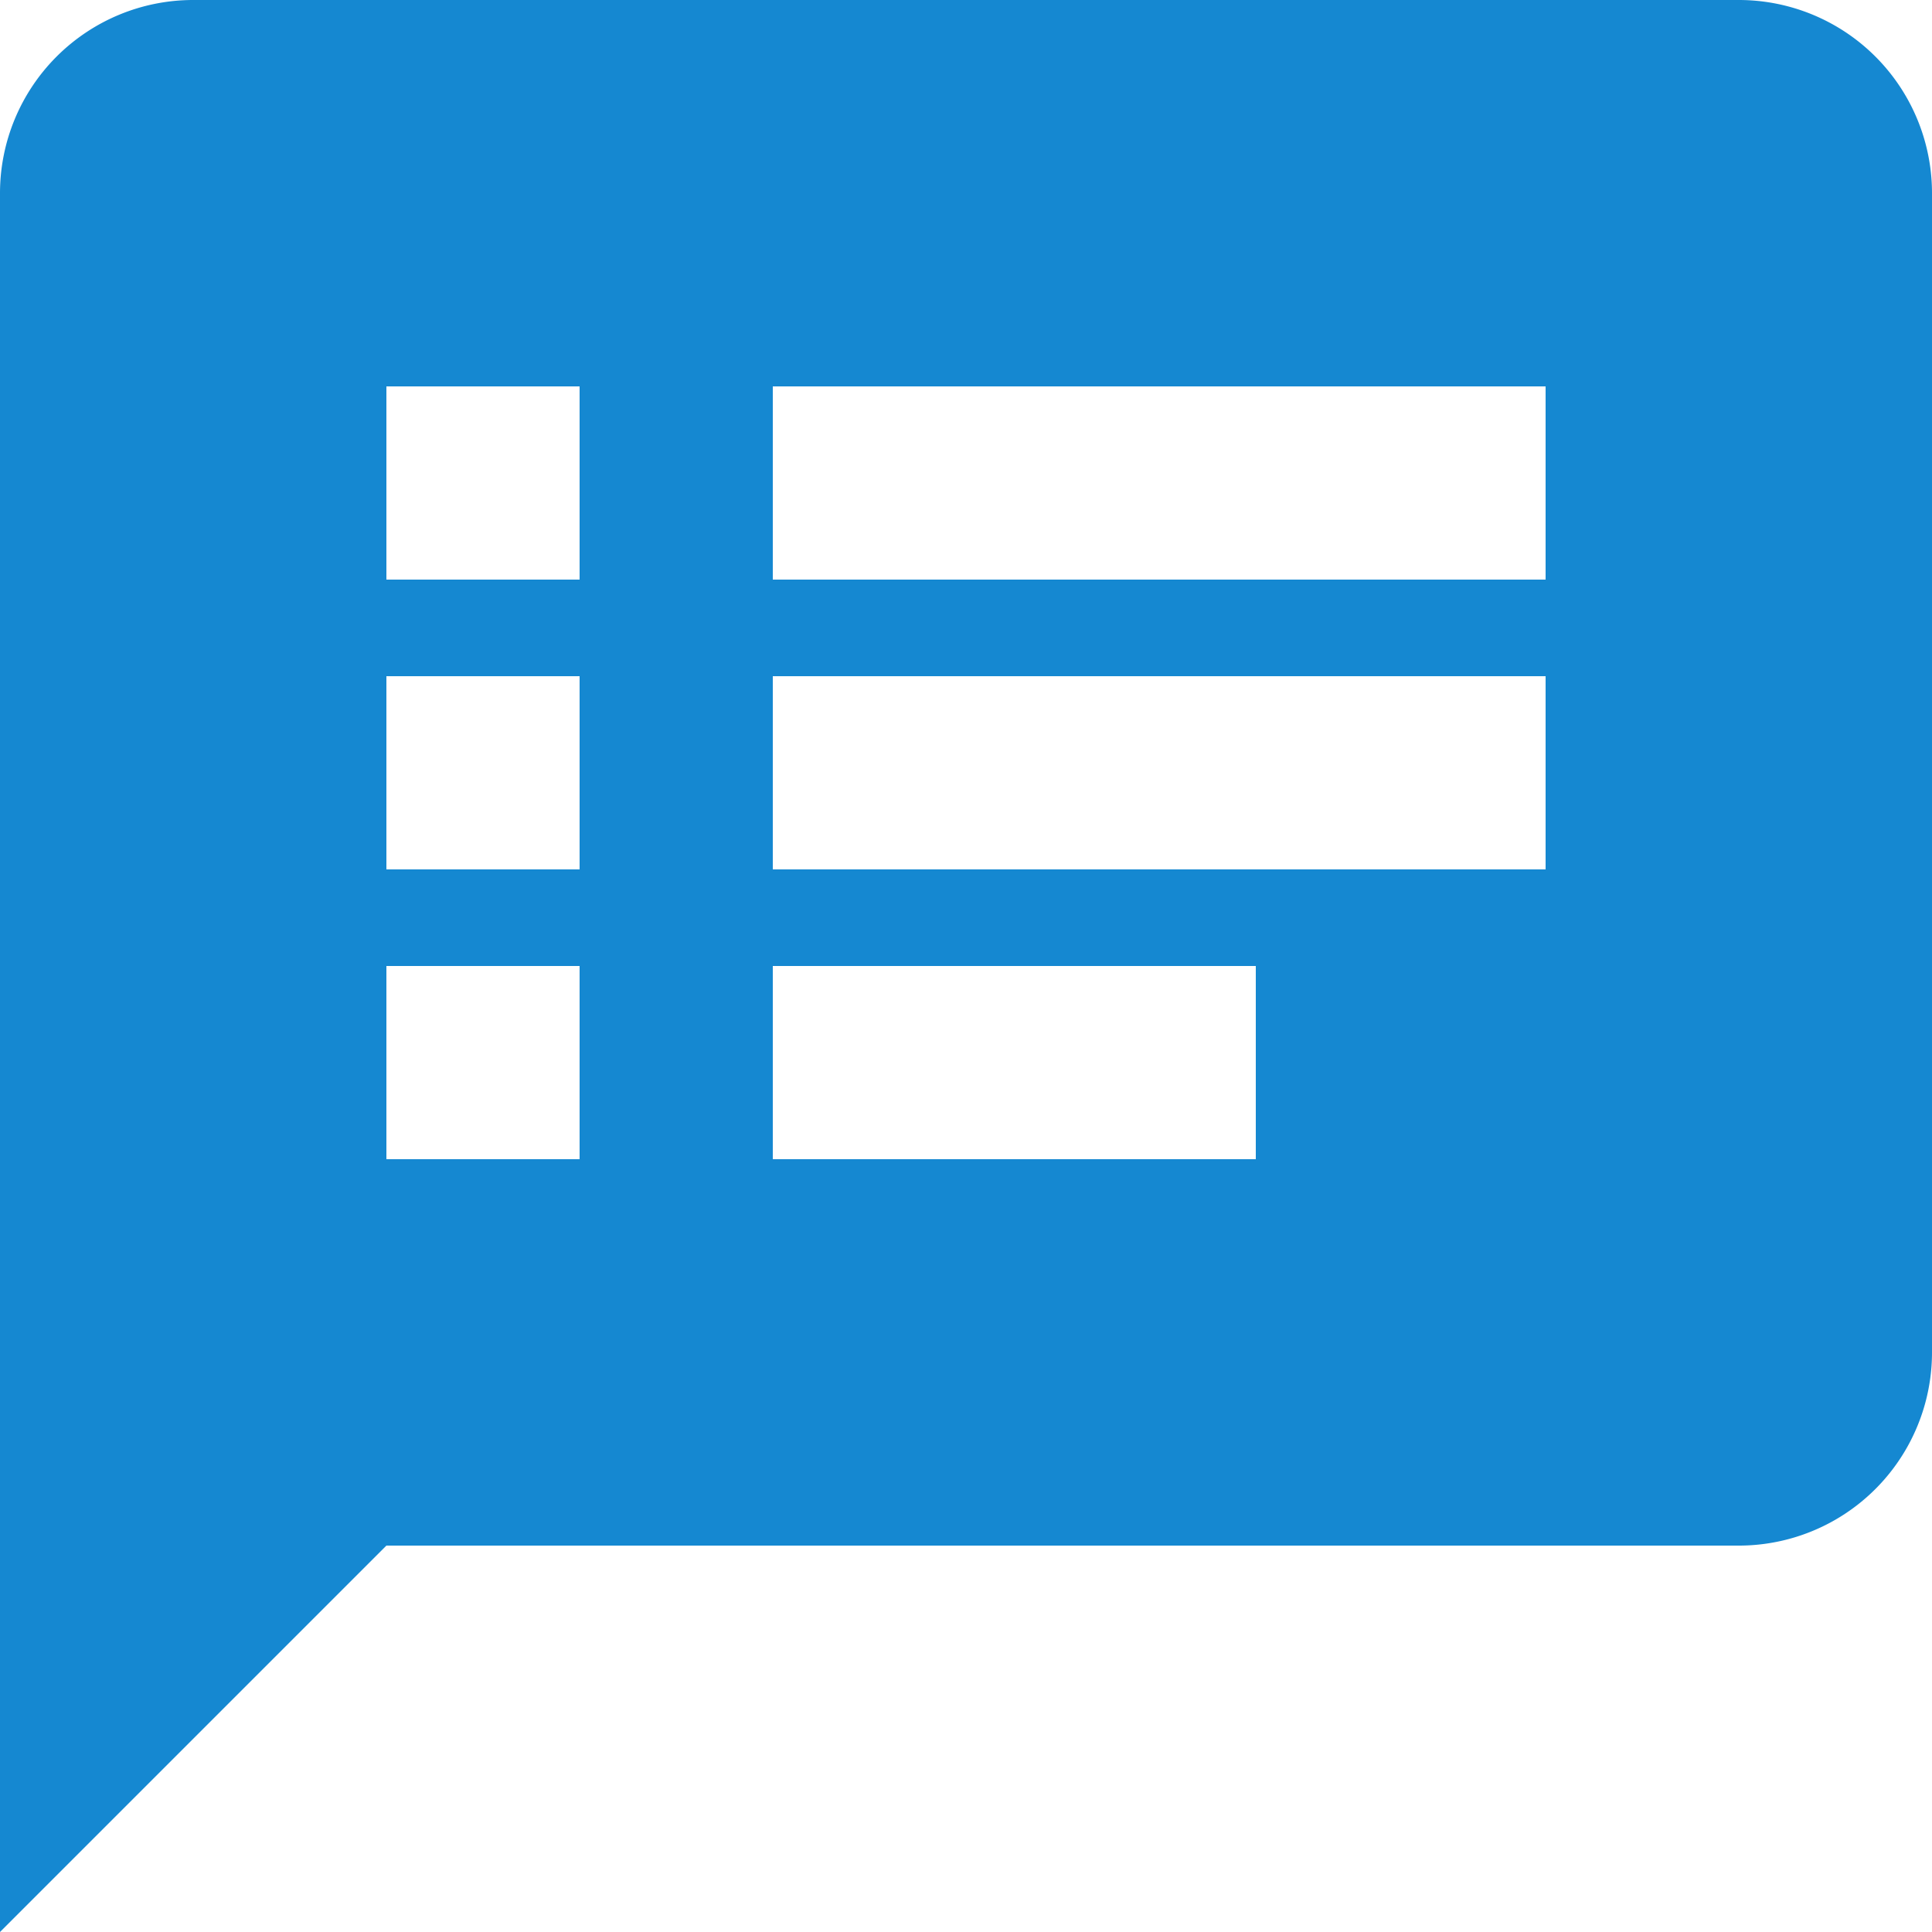 <svg id="Icons" xmlns="http://www.w3.org/2000/svg" viewBox="0 0 20 20"><defs><style>.cls-1{fill:#1588d1;}.cls-2{fill:none;stroke:#f0f;stroke-miterlimit:10;}</style></defs><title>icons</title><g id="Notification"><path class="cls-1" d="M18,0H2A2,2,0,0,0,0,2V20l4-4H18a2,2,0,0,0,2-2V2A2,2,0,0,0,18,0ZM6,12H4V10H6v2ZM6,9H4V7H6V9ZM6,6H4V4H6V6Zm7,6H8V10h5v2Zm3-3H8V7h8V9Zm0-3H8V4h8V6Z"/><rect class="cls-2" x="-17.63" y="-17.63" width="55.25" height="55.25"/></g></svg>